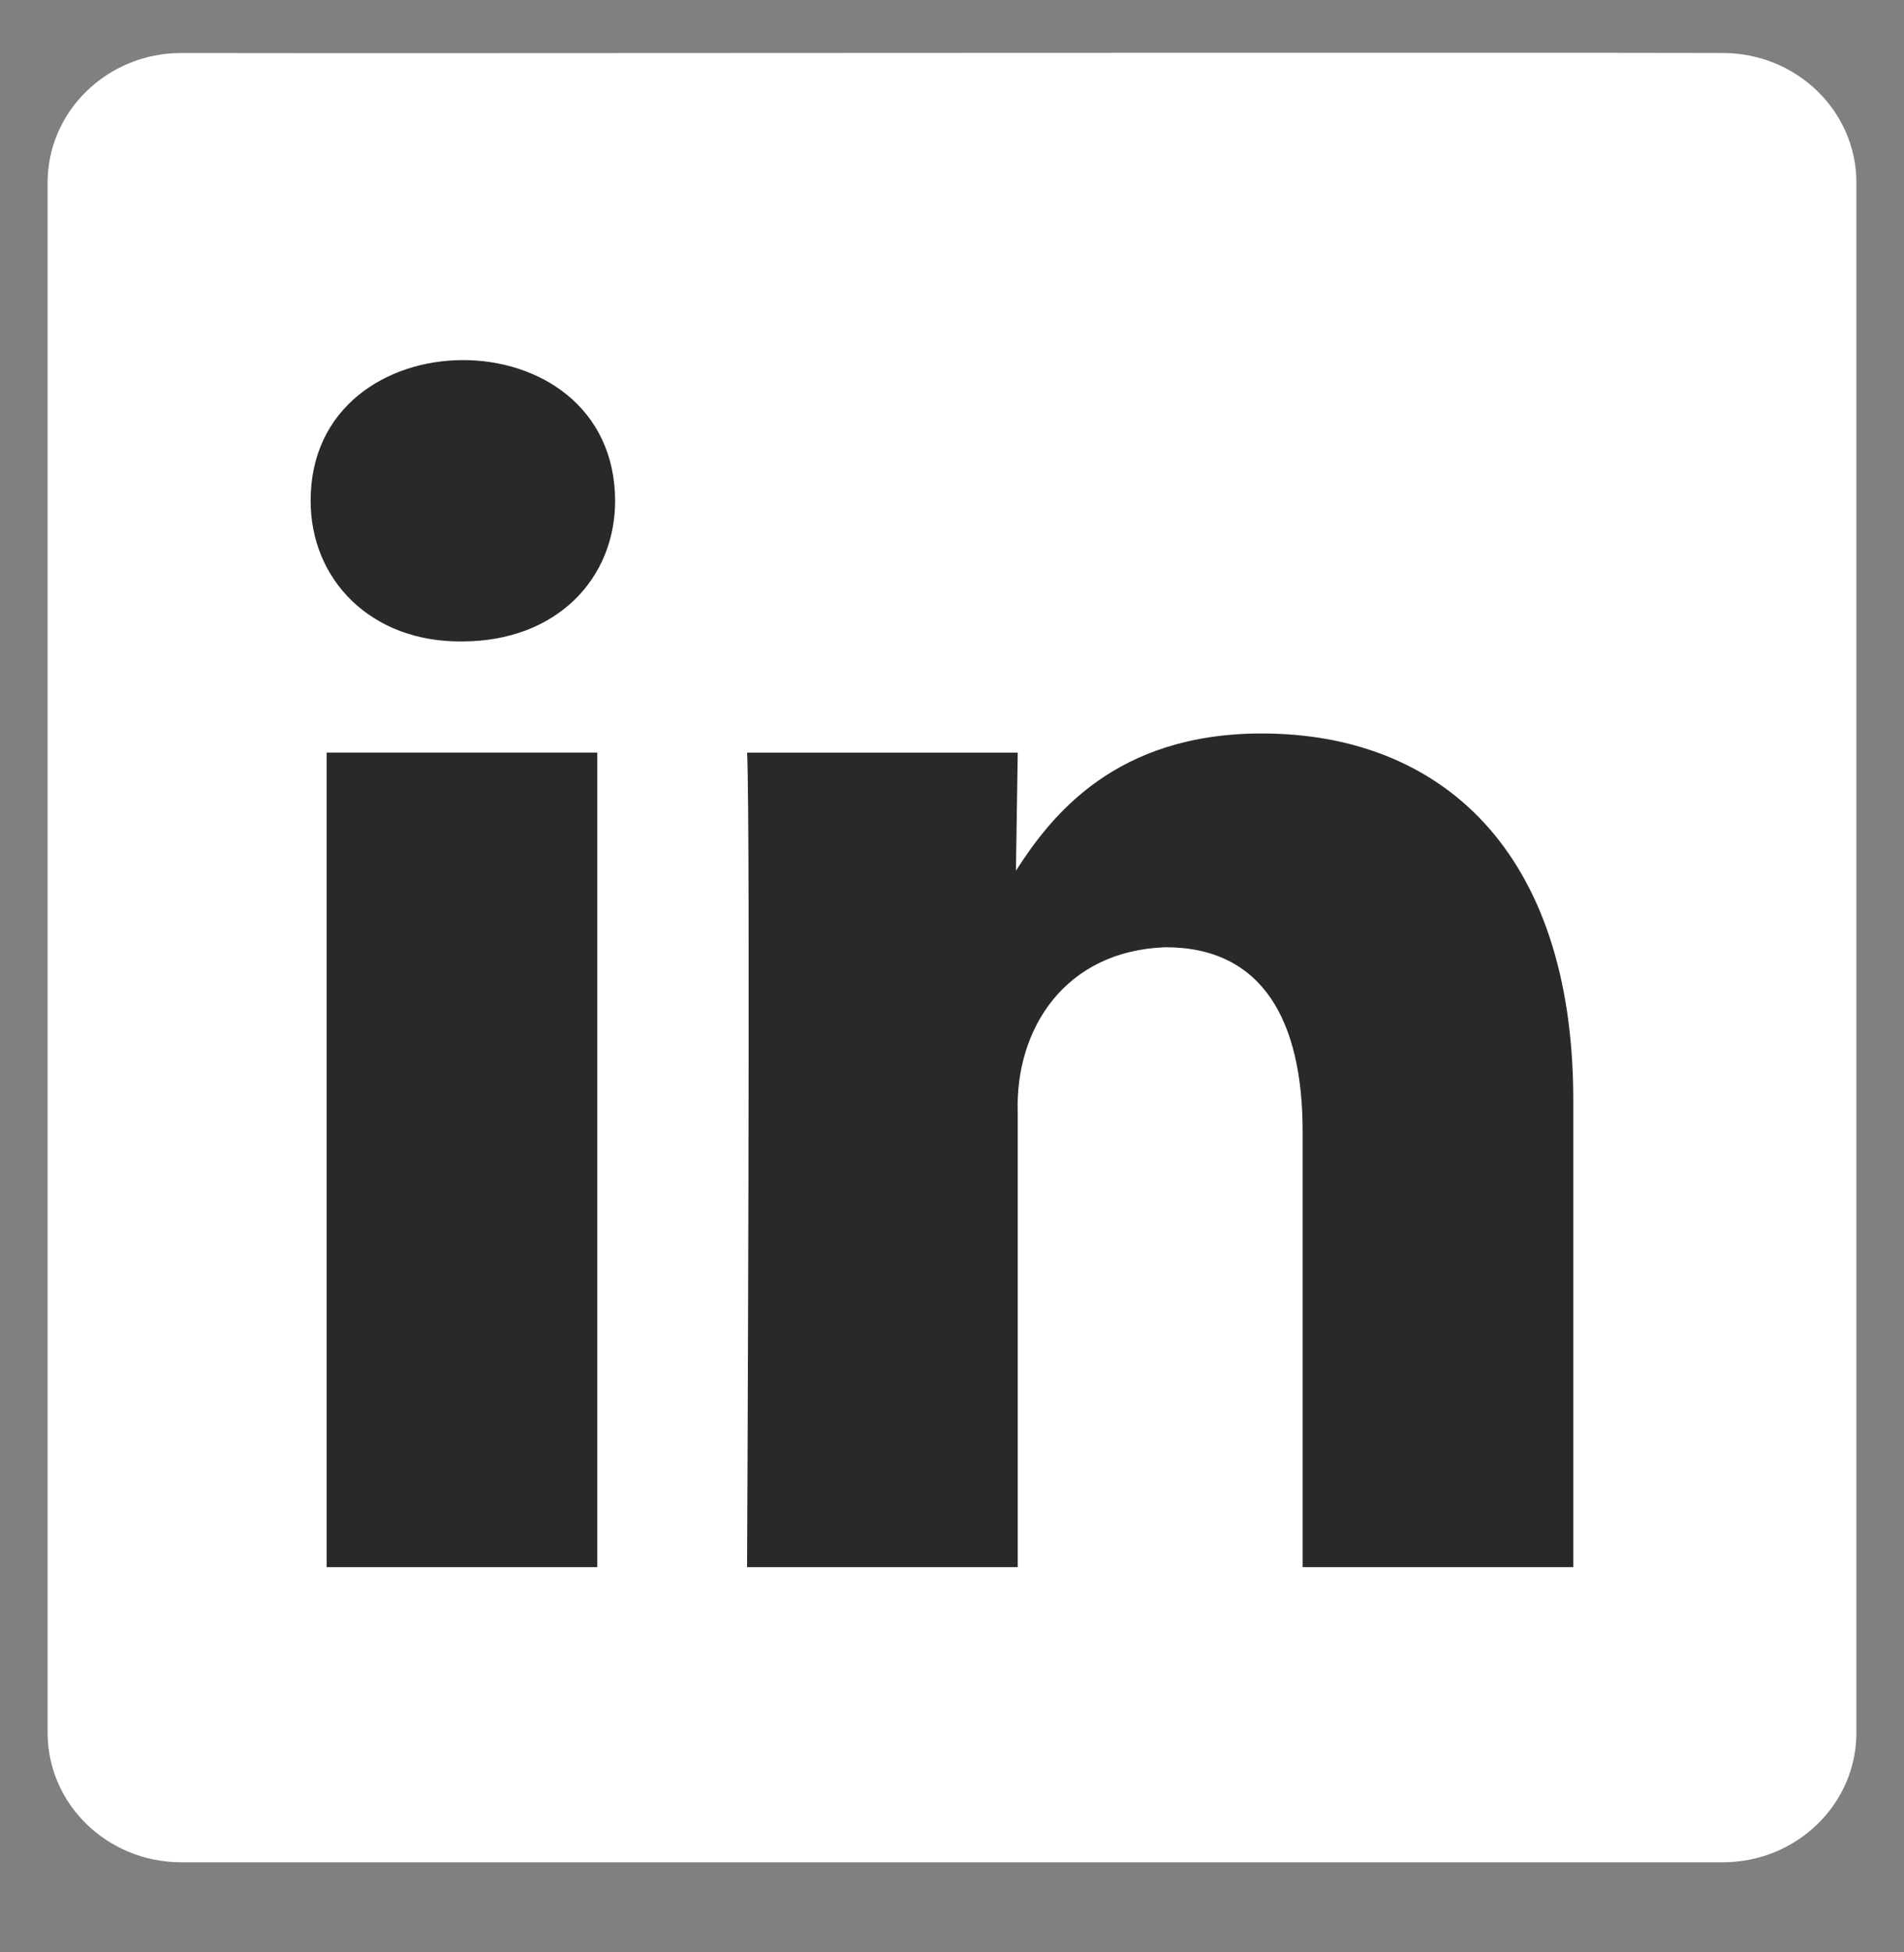 <svg width="40" height="41" viewBox="0 0 40 41" fill="none" xmlns="http://www.w3.org/2000/svg">
<rect x="0" y="0" width="40" height="41" fill="#808080" stroke="none"/>
<path d="M36.192 1.113C30.347 1.097 8.791 1.124 3.808 1.113C2.258 1.113 1 2.333 1 3.835V36.387C1 37.889 2.258 39.108 3.808 39.108H36.192C37.743 39.108 39 37.889 39 36.387V3.835C39 2.333 37.743 1.113 36.192 1.113Z" fill="white"/>
<path d="M21.381 32.91C21.381 32.91 21.381 23.359 21.381 23.358C21.326 21.603 22.375 19.965 24.486 19.892C26.543 19.892 27.366 21.46 27.366 23.759V32.91H33.052V23.102C33.052 17.848 30.247 15.403 26.506 15.403C23.439 15.403 22.092 17.117 21.343 18.285L21.381 15.805H15.696C15.77 17.41 15.695 32.91 15.695 32.91H21.381ZM12.548 25.492V15.804H6.862V32.91H12.548C12.547 31.113 12.55 27.263 12.548 25.492ZM9.706 13.47C11.688 13.47 12.923 12.156 12.923 10.515C12.906 6.556 6.521 6.6 6.526 10.514C6.522 12.168 7.79 13.49 9.706 13.47Z" fill="#292929"/>
</svg>

